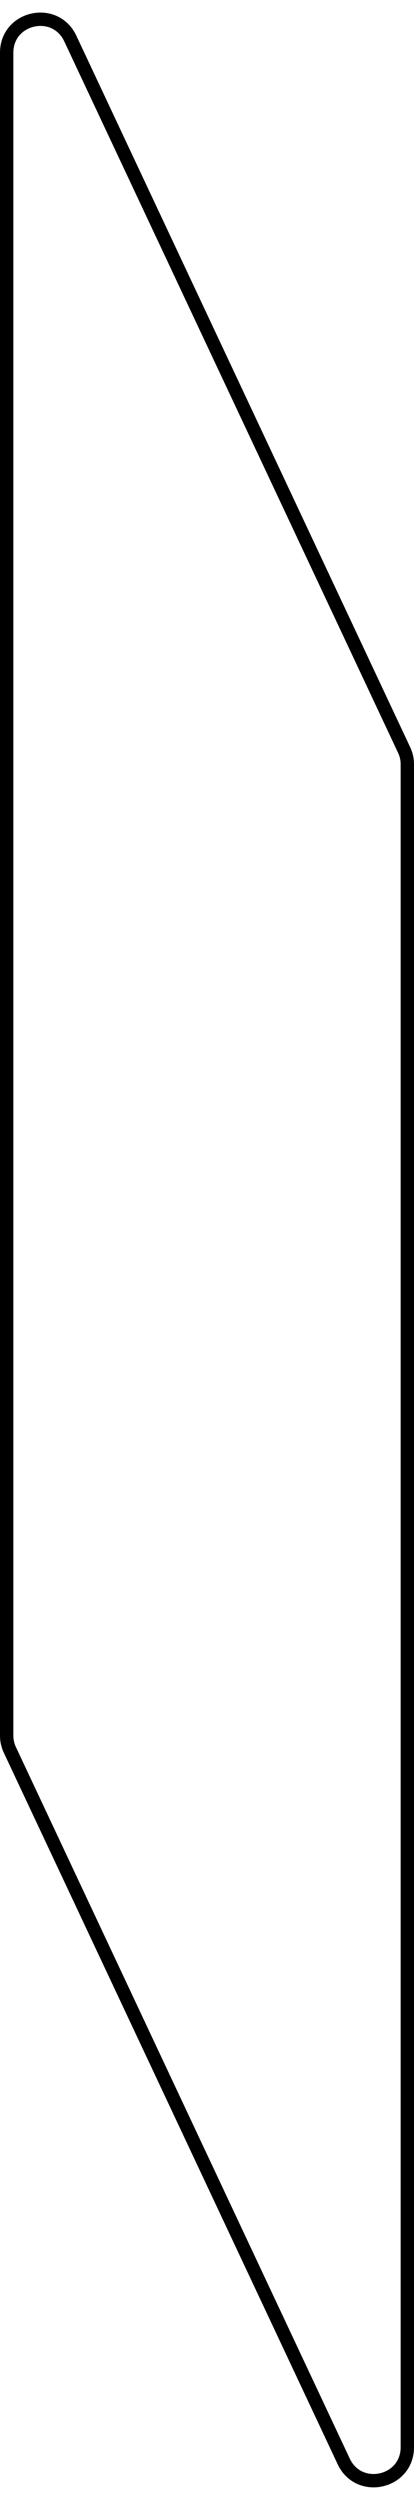<svg width="31" height="187" viewBox="0 0 31 187" fill="none" xmlns="http://www.w3.org/2000/svg">
<path d="M0.737 130.893L25.737 184.119C26.873 186.537 30.5 185.728 30.5 183.056V57.169C30.5 56.802 30.419 56.439 30.263 56.107L5.263 2.881C4.127 0.463 0.5 1.272 0.5 3.944V129.831C0.5 130.198 0.581 130.561 0.737 130.893Z" stroke="black"/>
</svg>
